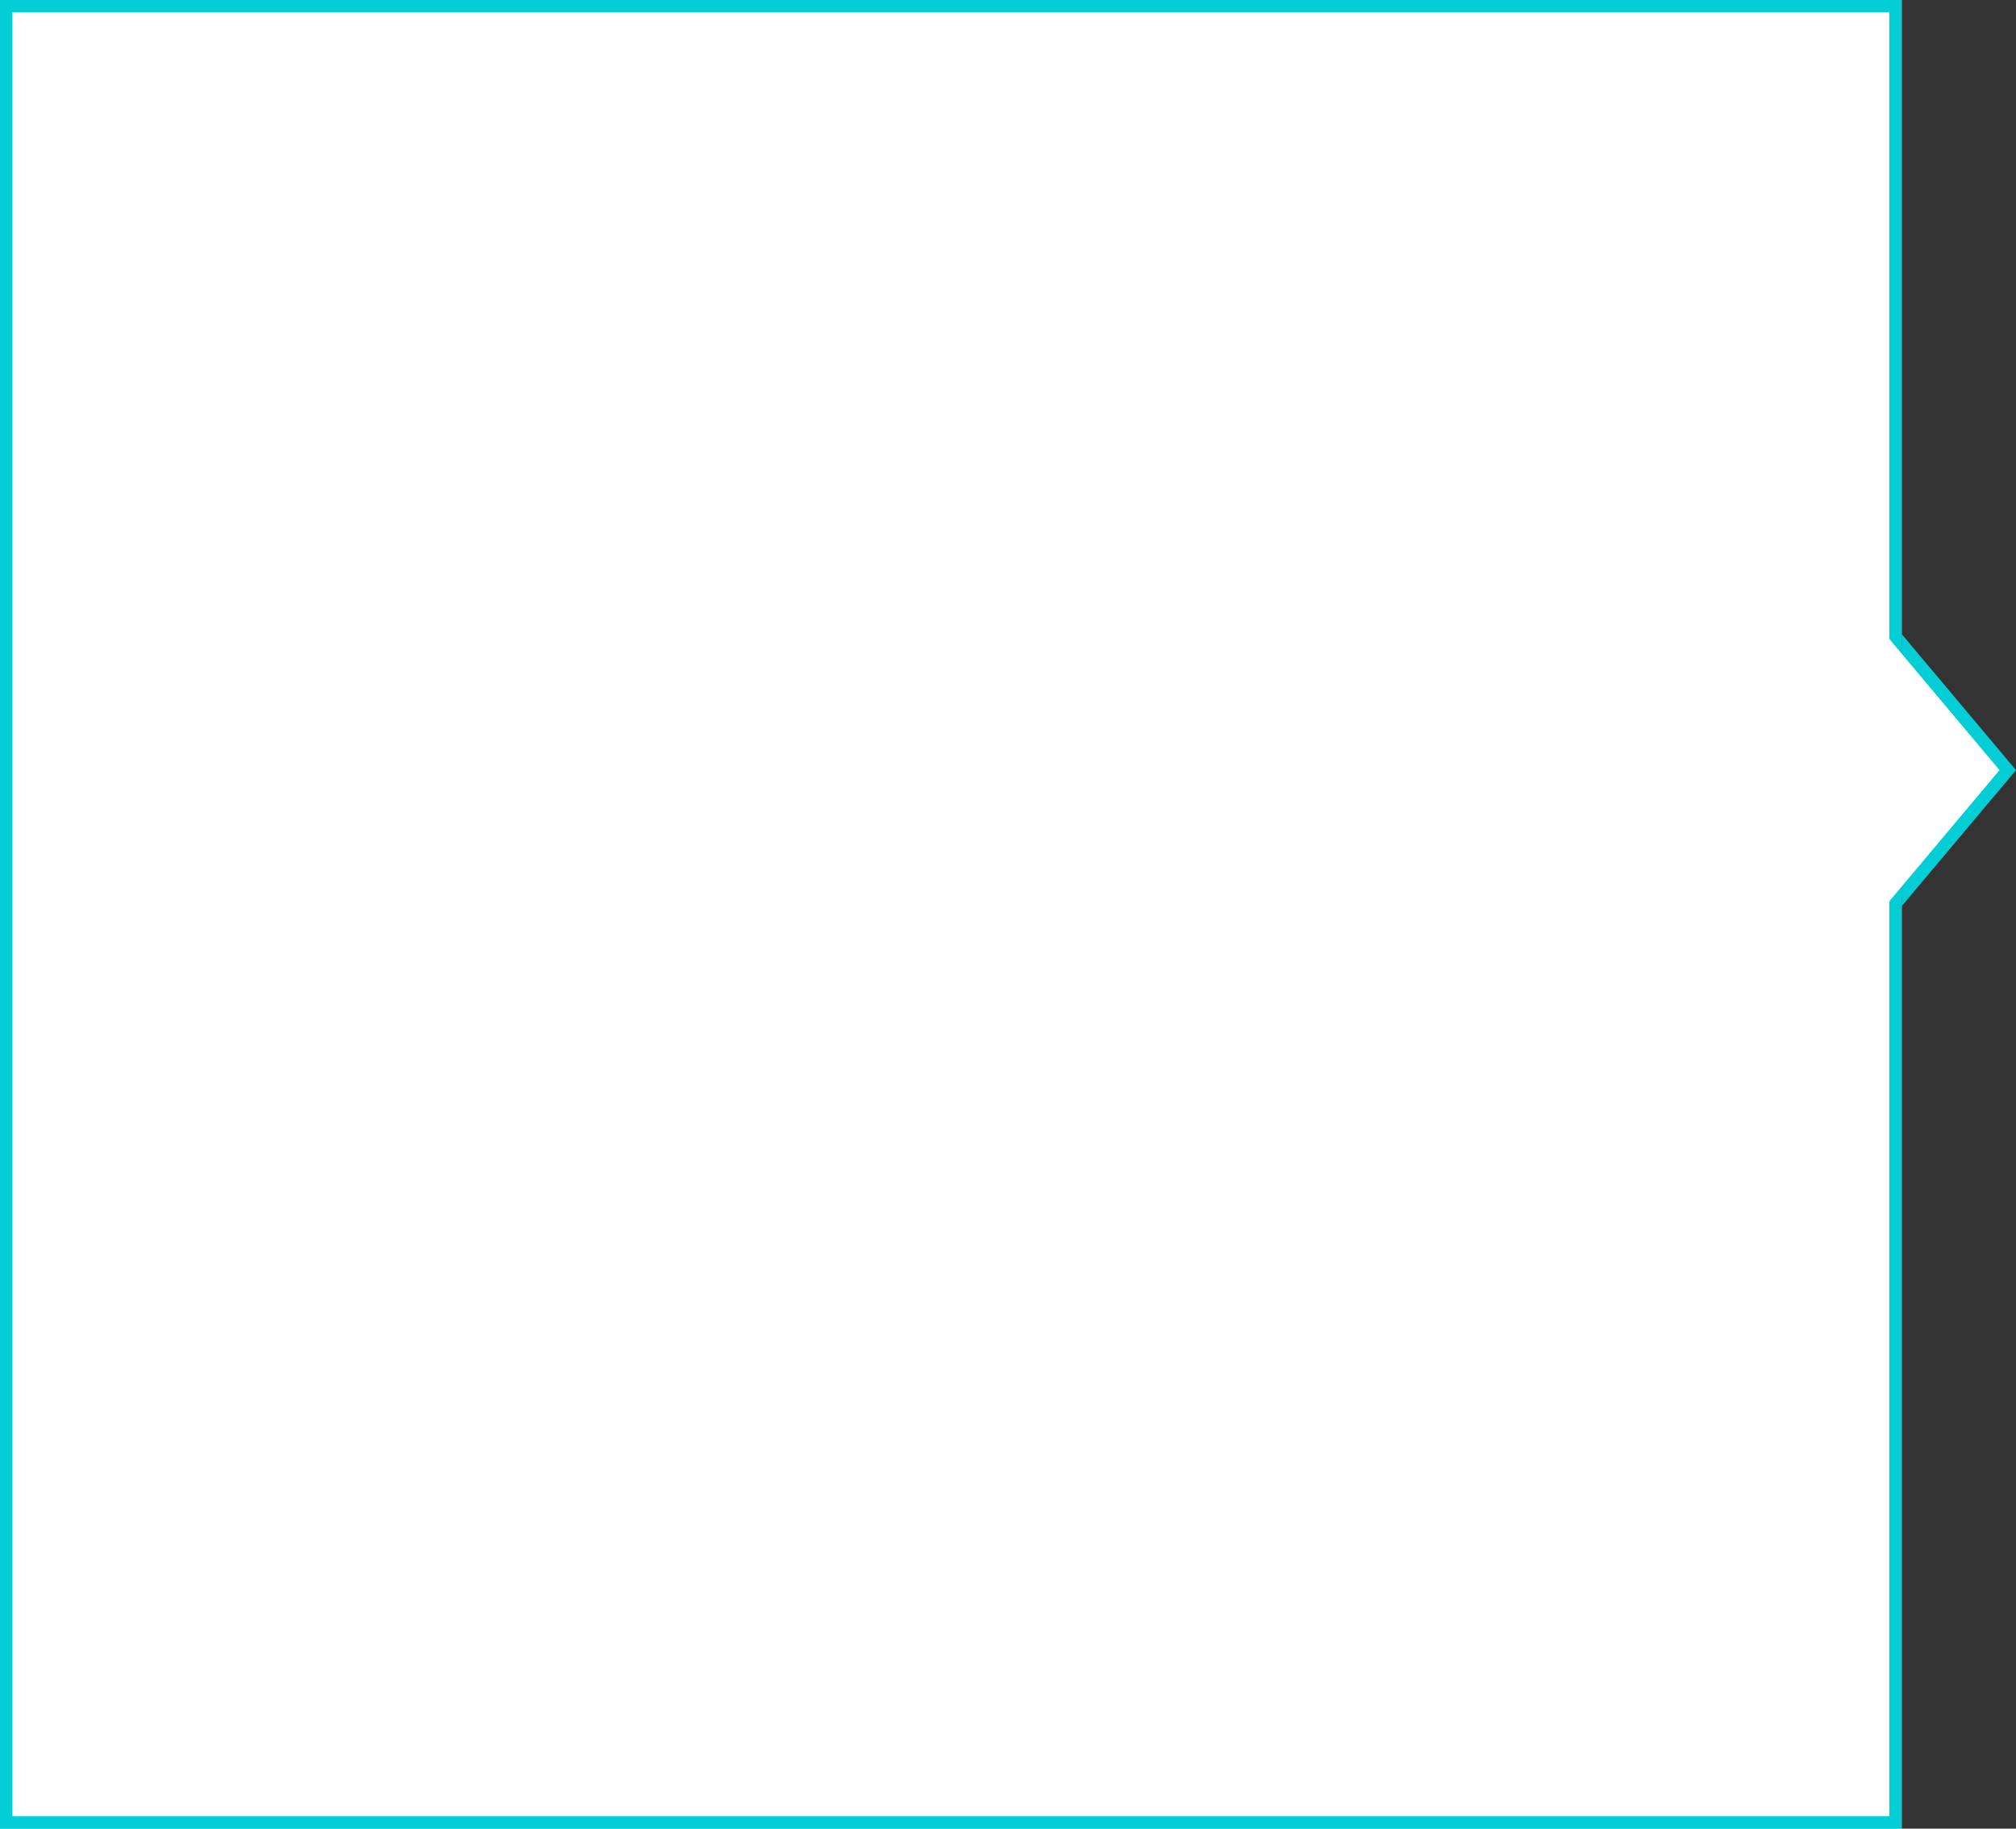 <svg xmlns="http://www.w3.org/2000/svg" width="488.985" height="443.522" viewBox="0 0 488.985 443.522">
  <rect x="0" y="0" width="488.985" height="443.522" fill="#333333" stroke="none"/>
  <g id="グループ_3246" data-name="グループ 3246" transform="translate(-6129.143 422.83) rotate(-90)">
    <g id="長方形_2754" data-name="長方形 2754" transform="translate(-20.692 6129.143)" fill="#fff" stroke="#03cdd5" stroke-width="3">
      <rect width="443.522" height="461.255" stroke="none"/>
      <rect x="1.5" y="1.5" width="440.522" height="458.255" fill="none"/>
    </g>
    <path id="パス_3095" data-name="パス 3095" d="M33,0,66,27.729H0Z" transform="translate(269.044 6618.127) rotate(180)" fill="#03cdd5"/>
    <path id="パス_3094" data-name="パス 3094" d="M33,0,66,27.729H0Z" transform="translate(269.044 6614.127) rotate(180)" fill="#fff"/>
  </g>
</svg>
